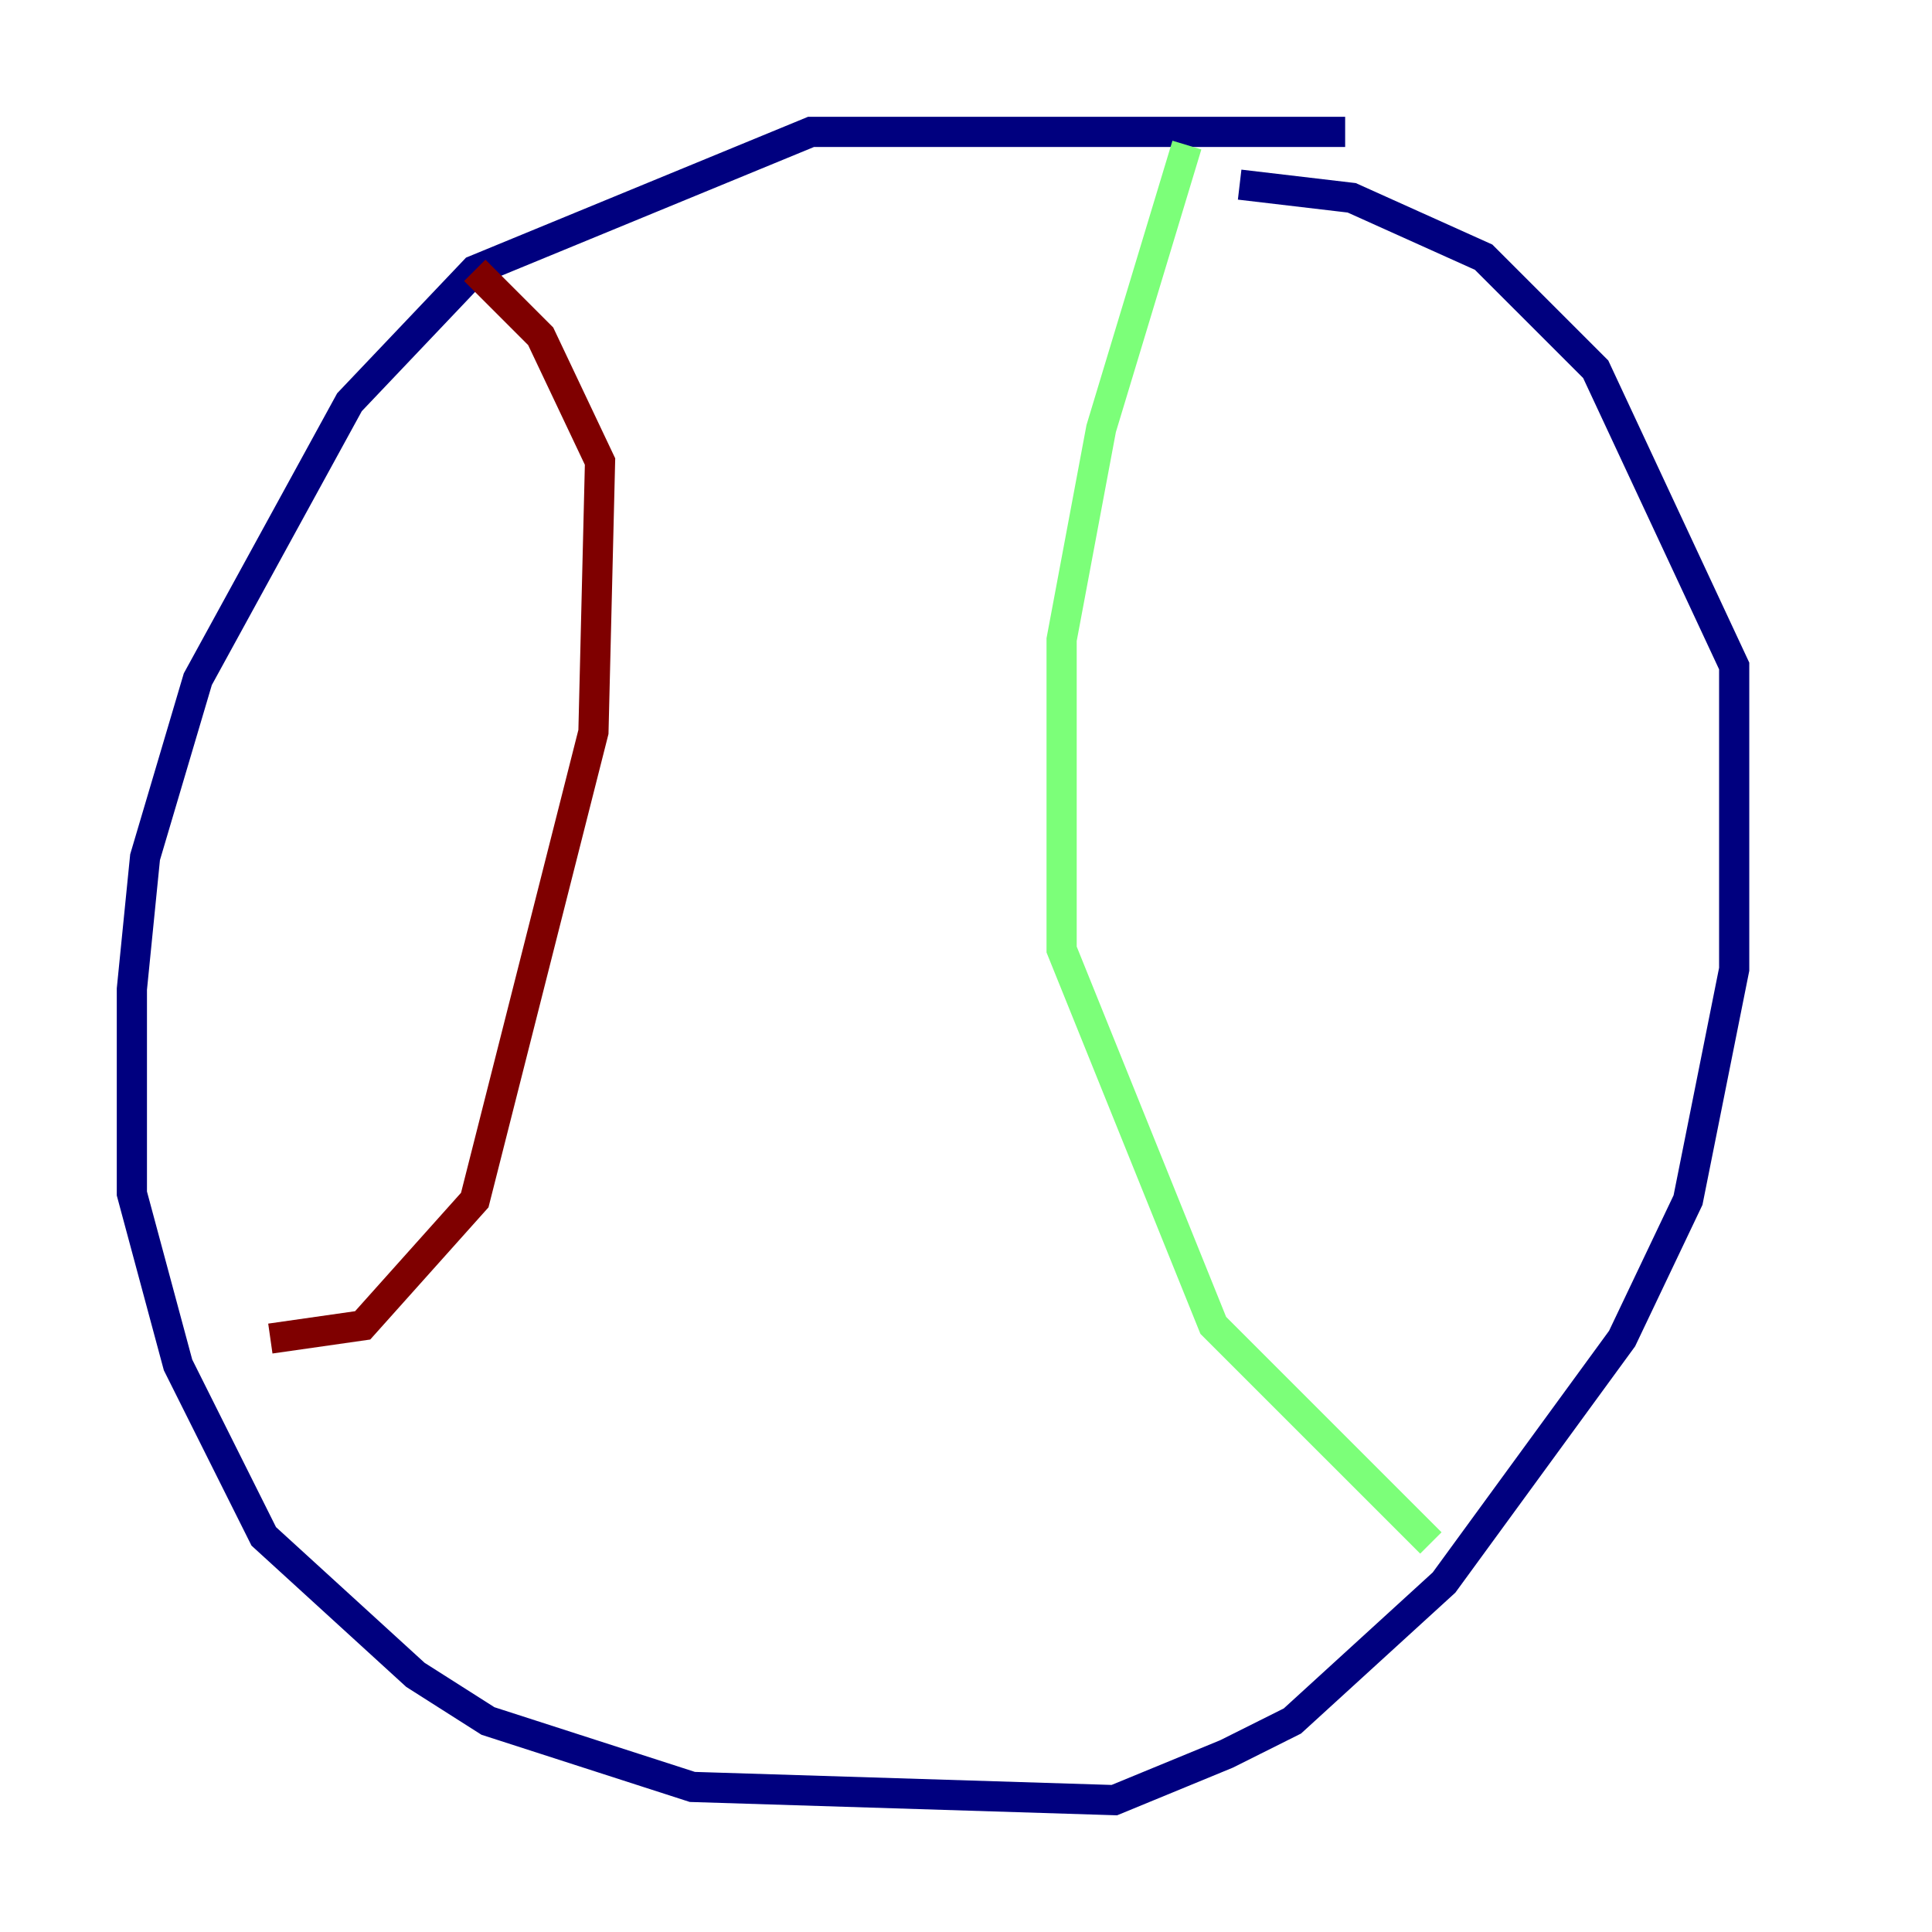 <?xml version="1.0" encoding="utf-8" ?>
<svg baseProfile="tiny" height="128" version="1.2" viewBox="0,0,128,128" width="128" xmlns="http://www.w3.org/2000/svg" xmlns:ev="http://www.w3.org/2001/xml-events" xmlns:xlink="http://www.w3.org/1999/xlink"><defs /><polyline fill="none" points="89.12,8.737 53.734,8.737 31.454,17.911 23.154,26.648 13.106,44.997 9.611,56.792 8.737,65.529 8.737,79.072 11.795,90.43 17.474,101.788 27.522,110.963 32.328,114.02 45.87,118.389 73.829,119.263 81.256,116.205 85.625,114.02 95.672,104.846 107.468,88.683 111.836,79.508 114.894,64.218 114.894,44.123 105.72,24.464 98.293,17.038 89.556,13.106 82.13,12.232" stroke="#00007f" stroke-width="2" /><polyline fill="none" points="78.635,9.611 72.956,28.396 70.335,42.375 70.335,62.908 80.382,87.809 94.799,102.225" stroke="#7cff79" stroke-width="2" /><polyline fill="none" points="31.454,17.911 35.822,22.28 39.754,30.58 39.317,48.492 31.454,79.508 24.027,87.809 17.911,88.683" stroke="#7f0000" stroke-width="2" /></svg>